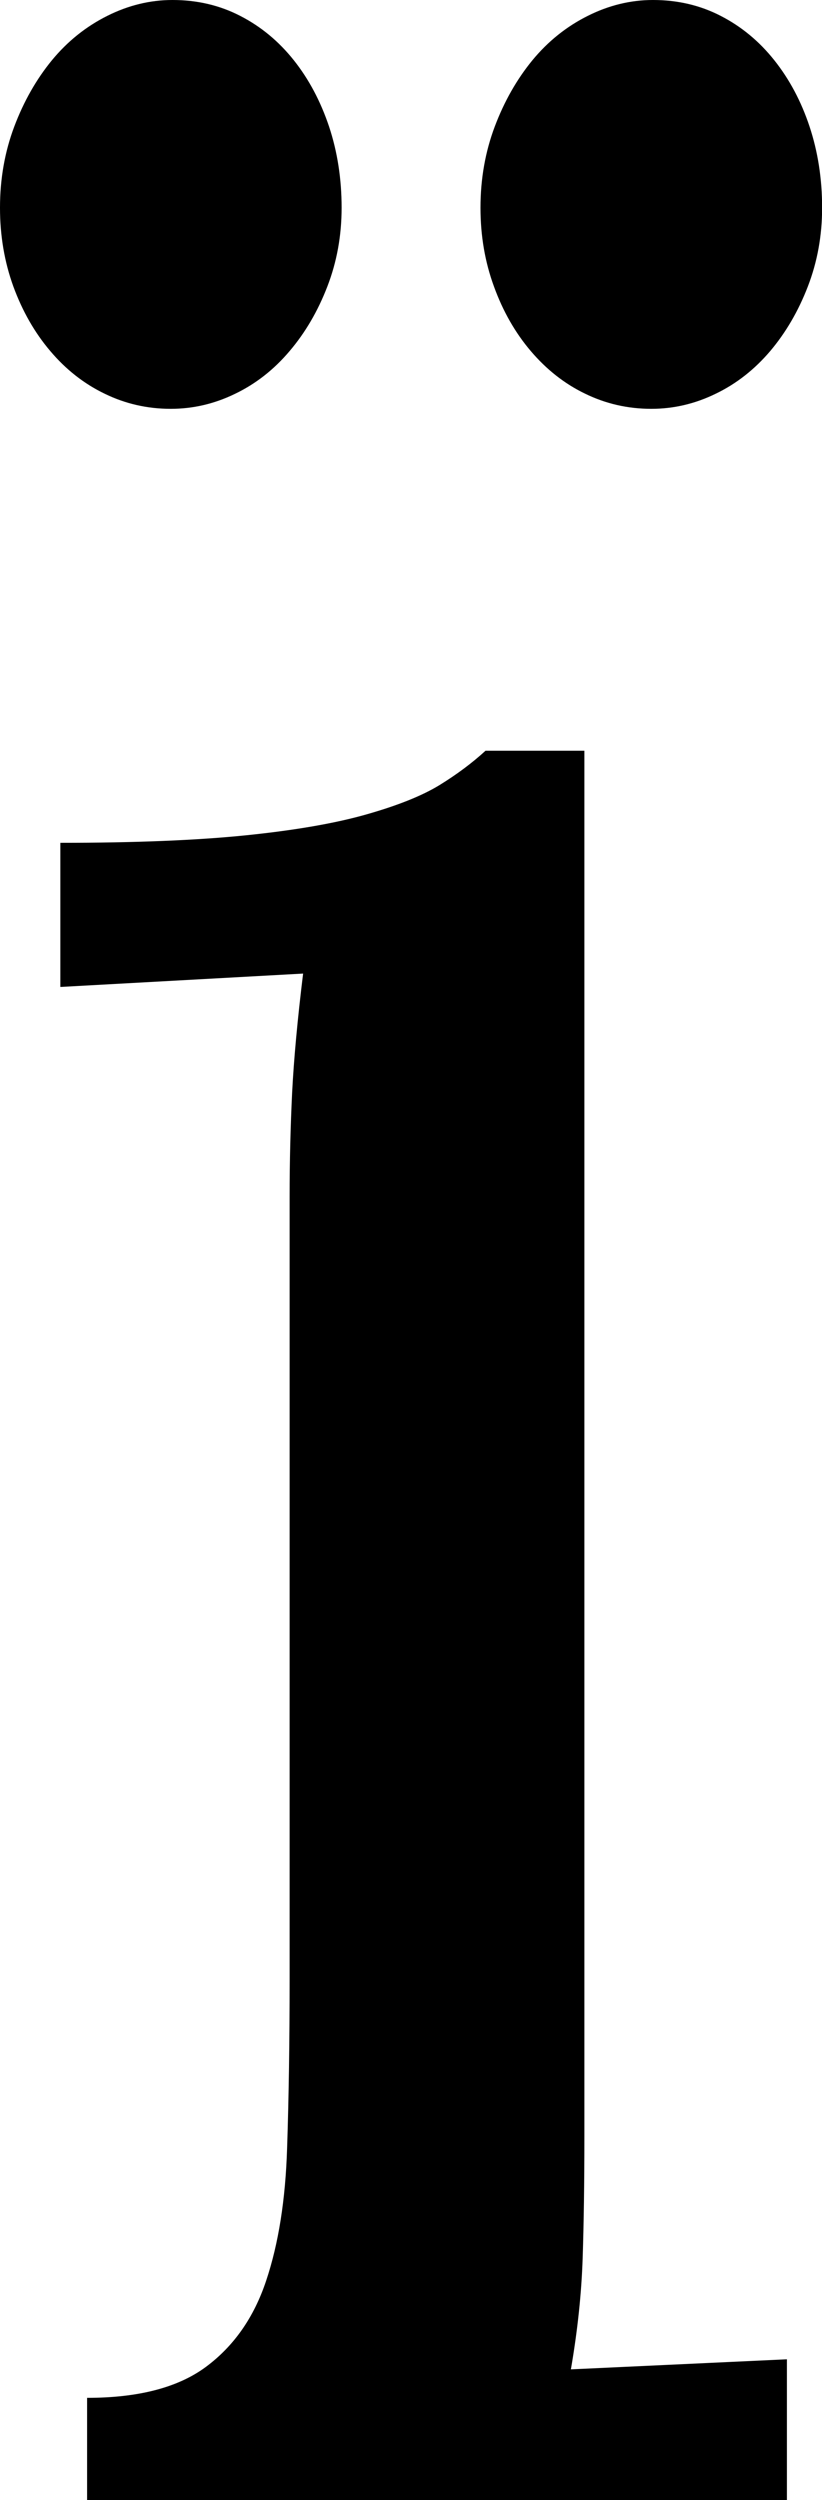 <svg width="7.192" height="21.855" viewBox="0.571 -43.711 7.192 21.855" xmlns="http://www.w3.org/2000/svg"><path d="M3.105 -33.252C3.105 -33.564 3.113 -33.867 3.127 -34.16C3.142 -34.453 3.174 -34.8 3.223 -35.2L1.099 -35.083L1.099 -36.343C1.753 -36.343 2.295 -36.365 2.725 -36.409C3.154 -36.453 3.506 -36.514 3.779 -36.592C4.053 -36.67 4.265 -36.755 4.417 -36.848C4.568 -36.941 4.702 -37.041 4.819 -37.148L5.684 -37.148L5.684 -25.034C5.684 -24.634 5.679 -24.28 5.669 -23.972C5.659 -23.665 5.625 -23.34 5.566 -22.998L7.456 -23.086L7.456 -21.855L1.333 -21.855L1.333 -22.749C1.782 -22.749 2.129 -22.839 2.373 -23.02C2.617 -23.201 2.793 -23.452 2.9 -23.774C3.008 -24.097 3.069 -24.482 3.083 -24.932C3.098 -25.381 3.105 -25.874 3.105 -26.411ZM3.56 -41.895C3.56 -41.65 3.518 -41.421 3.435 -41.206C3.352 -40.991 3.242 -40.803 3.105 -40.642C2.969 -40.481 2.81 -40.356 2.629 -40.269C2.449 -40.181 2.261 -40.137 2.065 -40.137C1.86 -40.137 1.667 -40.181 1.487 -40.269C1.306 -40.356 1.147 -40.481 1.011 -40.642C0.874 -40.803 0.767 -40.991 0.688 -41.206C0.61 -41.421 0.571 -41.65 0.571 -41.895C0.571 -42.148 0.613 -42.385 0.696 -42.605C0.779 -42.825 0.889 -43.018 1.025 -43.184C1.162 -43.35 1.323 -43.479 1.509 -43.572C1.694 -43.665 1.885 -43.711 2.08 -43.711C2.295 -43.711 2.493 -43.665 2.673 -43.572C2.854 -43.479 3.01 -43.35 3.142 -43.184C3.274 -43.018 3.376 -42.825 3.45 -42.605C3.523 -42.385 3.56 -42.148 3.56 -41.895ZM7.764 -41.895C7.764 -41.65 7.722 -41.421 7.639 -41.206C7.556 -40.991 7.446 -40.803 7.31 -40.642C7.173 -40.481 7.014 -40.356 6.833 -40.269C6.653 -40.181 6.465 -40.137 6.27 -40.137C6.064 -40.137 5.872 -40.181 5.691 -40.269C5.51 -40.356 5.352 -40.481 5.215 -40.642C5.078 -40.803 4.971 -40.991 4.893 -41.206C4.814 -41.421 4.775 -41.65 4.775 -41.895C4.775 -42.148 4.817 -42.385 4.9 -42.605C4.983 -42.825 5.093 -43.018 5.229 -43.184C5.366 -43.35 5.527 -43.479 5.713 -43.572C5.898 -43.665 6.089 -43.711 6.284 -43.711C6.499 -43.711 6.697 -43.665 6.877 -43.572C7.058 -43.479 7.214 -43.35 7.346 -43.184C7.478 -43.018 7.581 -42.825 7.654 -42.605C7.727 -42.385 7.764 -42.148 7.764 -41.895ZM7.764 -41.895"></path></svg>